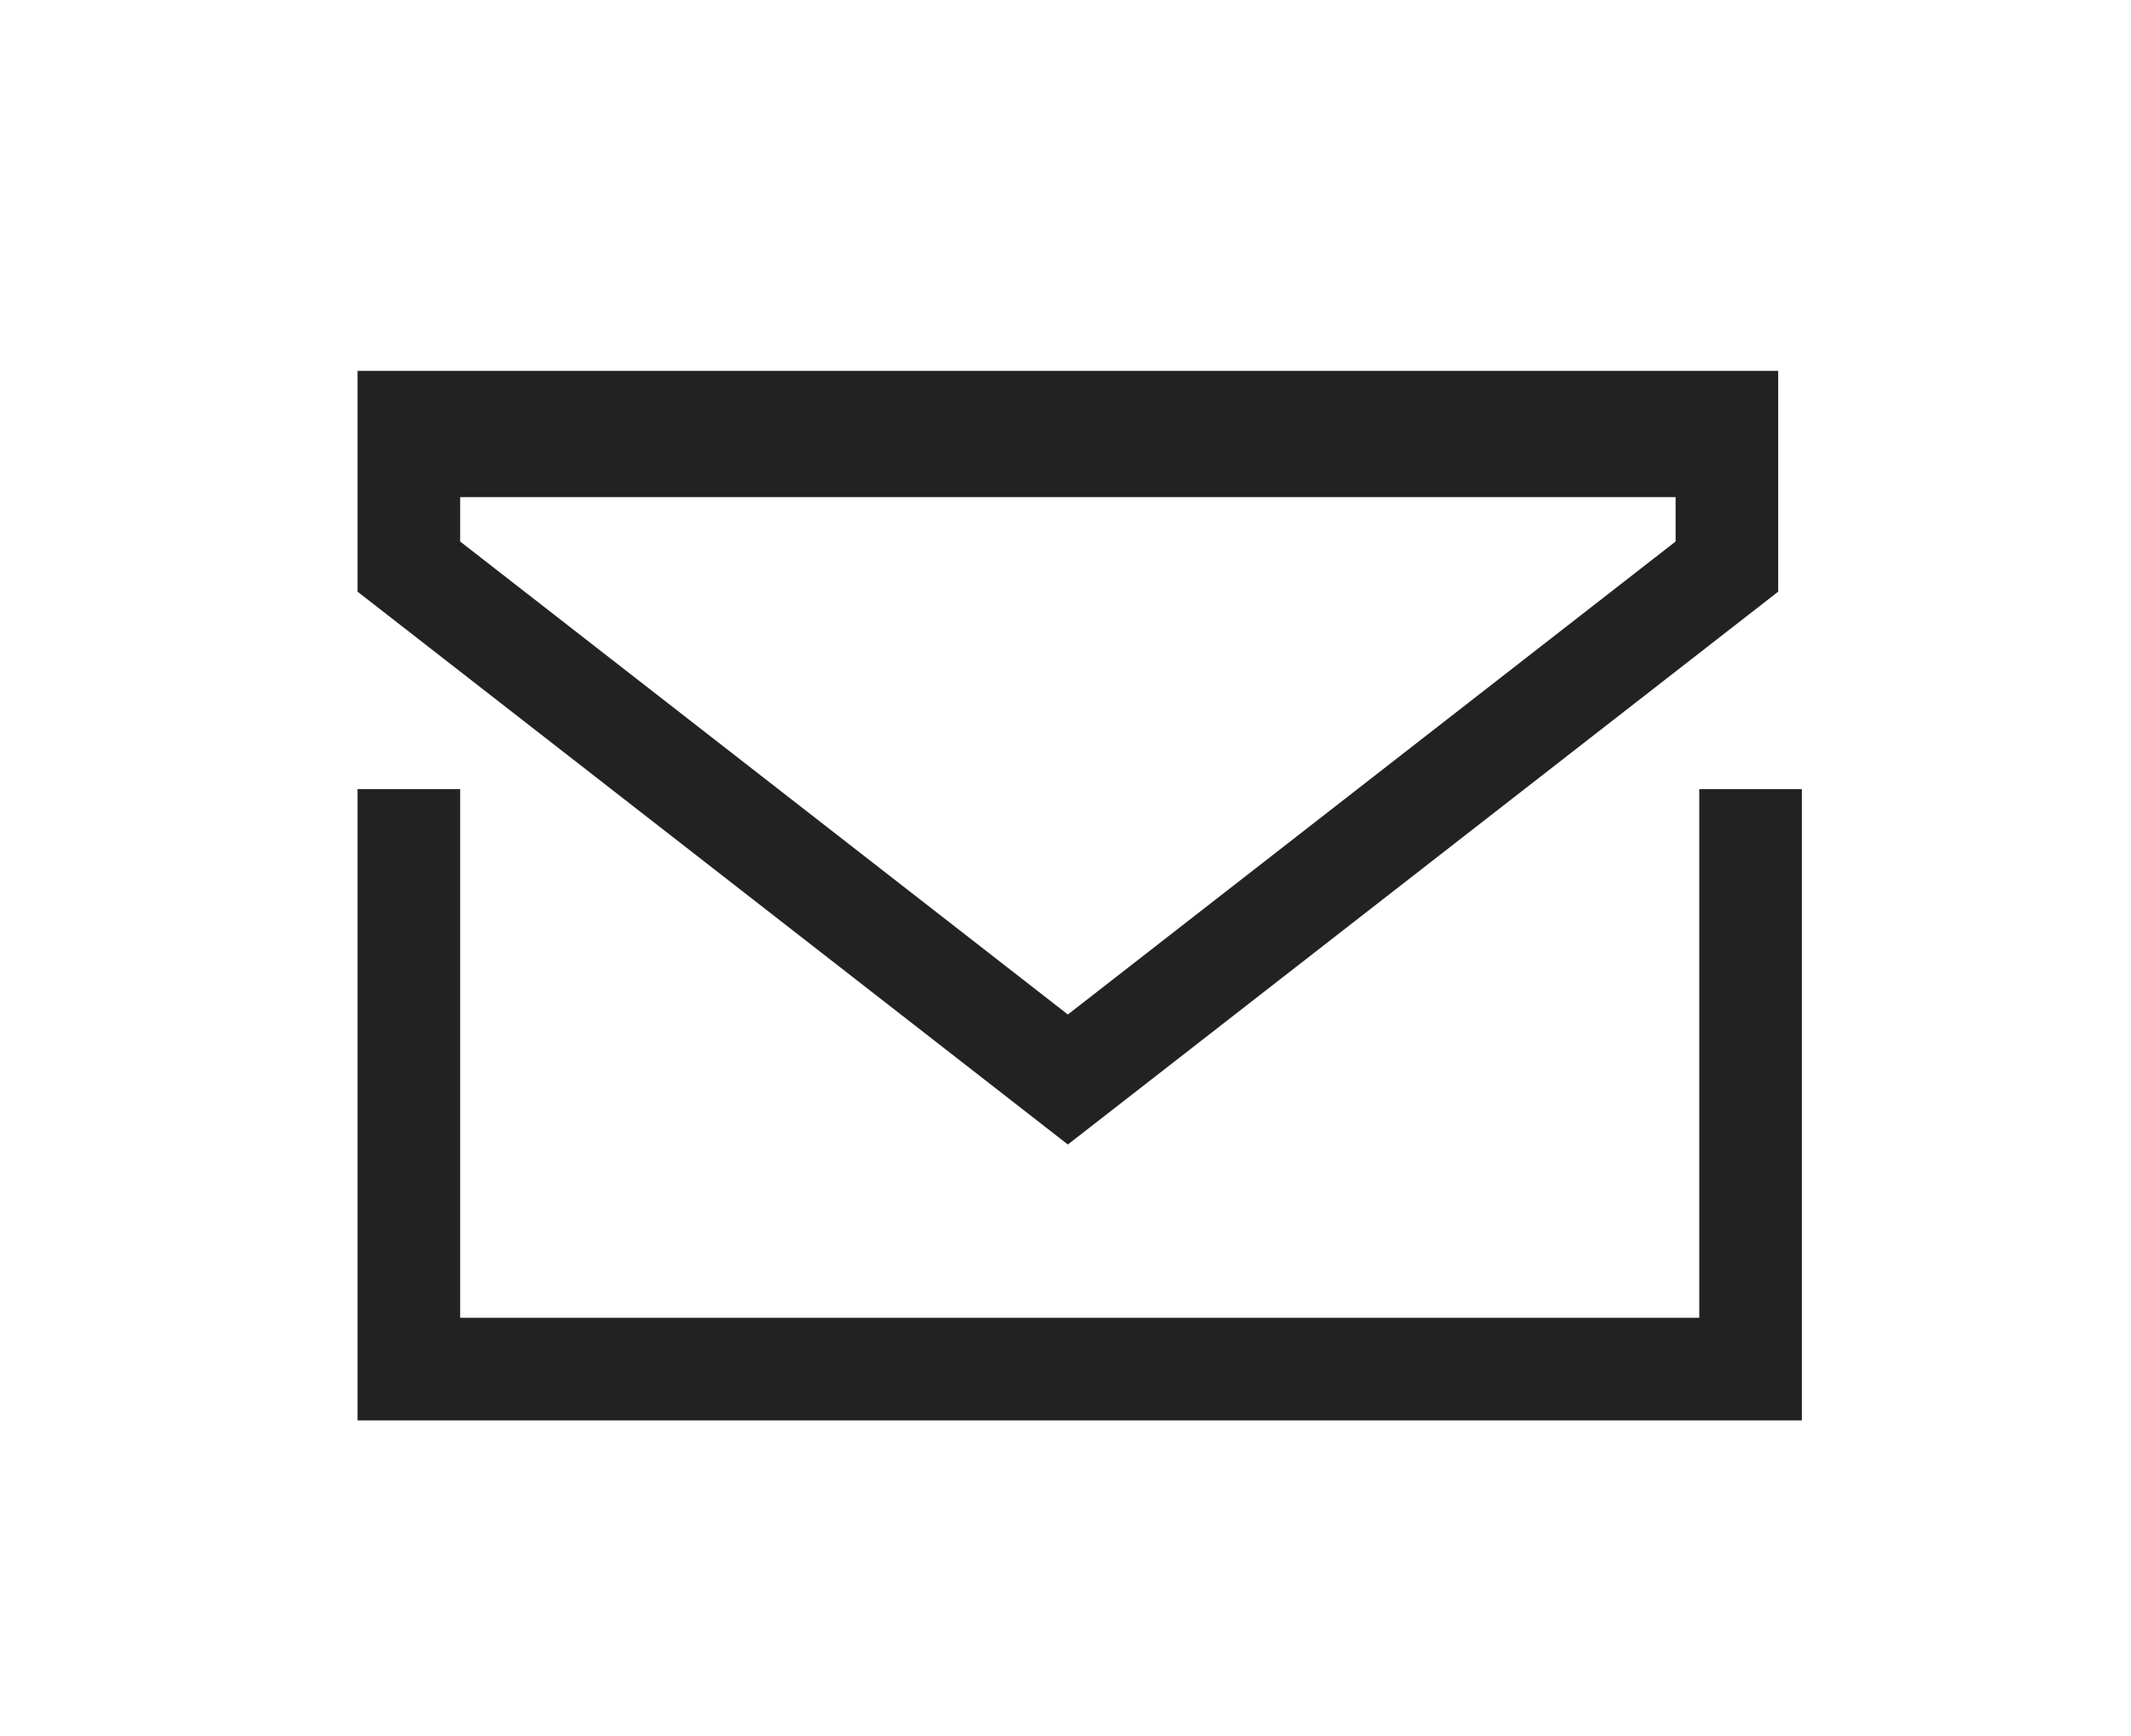 <svg width="27" height="22" viewBox="0 0 27 22" fill="none" xmlns="http://www.w3.org/2000/svg"><g filter="url(#a)" stroke="#222" stroke-width="1.3"><path d="M5.18 6v8M22.18 6v8M4.53 13.35h18M4.53 1.35h18M21.88 3.18l-8.35 6.5-8.35-6.5V1.65h16.7v1.53Z"/></g><defs><filter id="a" x=".53" y=".7" width="26.47" height="21.3" filterUnits="userSpaceOnUse" color-interpolation-filters="sRGB"><feFlood flood-opacity="0" result="BackgroundImageFix"/><feColorMatrix in="SourceAlpha" values="0 0 0 0 0 0 0 0 0 0 0 0 0 0 0 0 0 0 127 0" result="hardAlpha"/><feOffset dy="4"/><feGaussianBlur stdDeviation="2"/><feComposite in2="hardAlpha" operator="out"/><feColorMatrix values="0 0 0 0 0 0 0 0 0 0 0 0 0 0 0 0 0 0 0.25 0"/><feBlend in2="BackgroundImageFix" result="effect1_dropShadow_2403_1805"/><feBlend in="SourceGraphic" in2="effect1_dropShadow_2403_1805" result="shape"/></filter></defs></svg>

